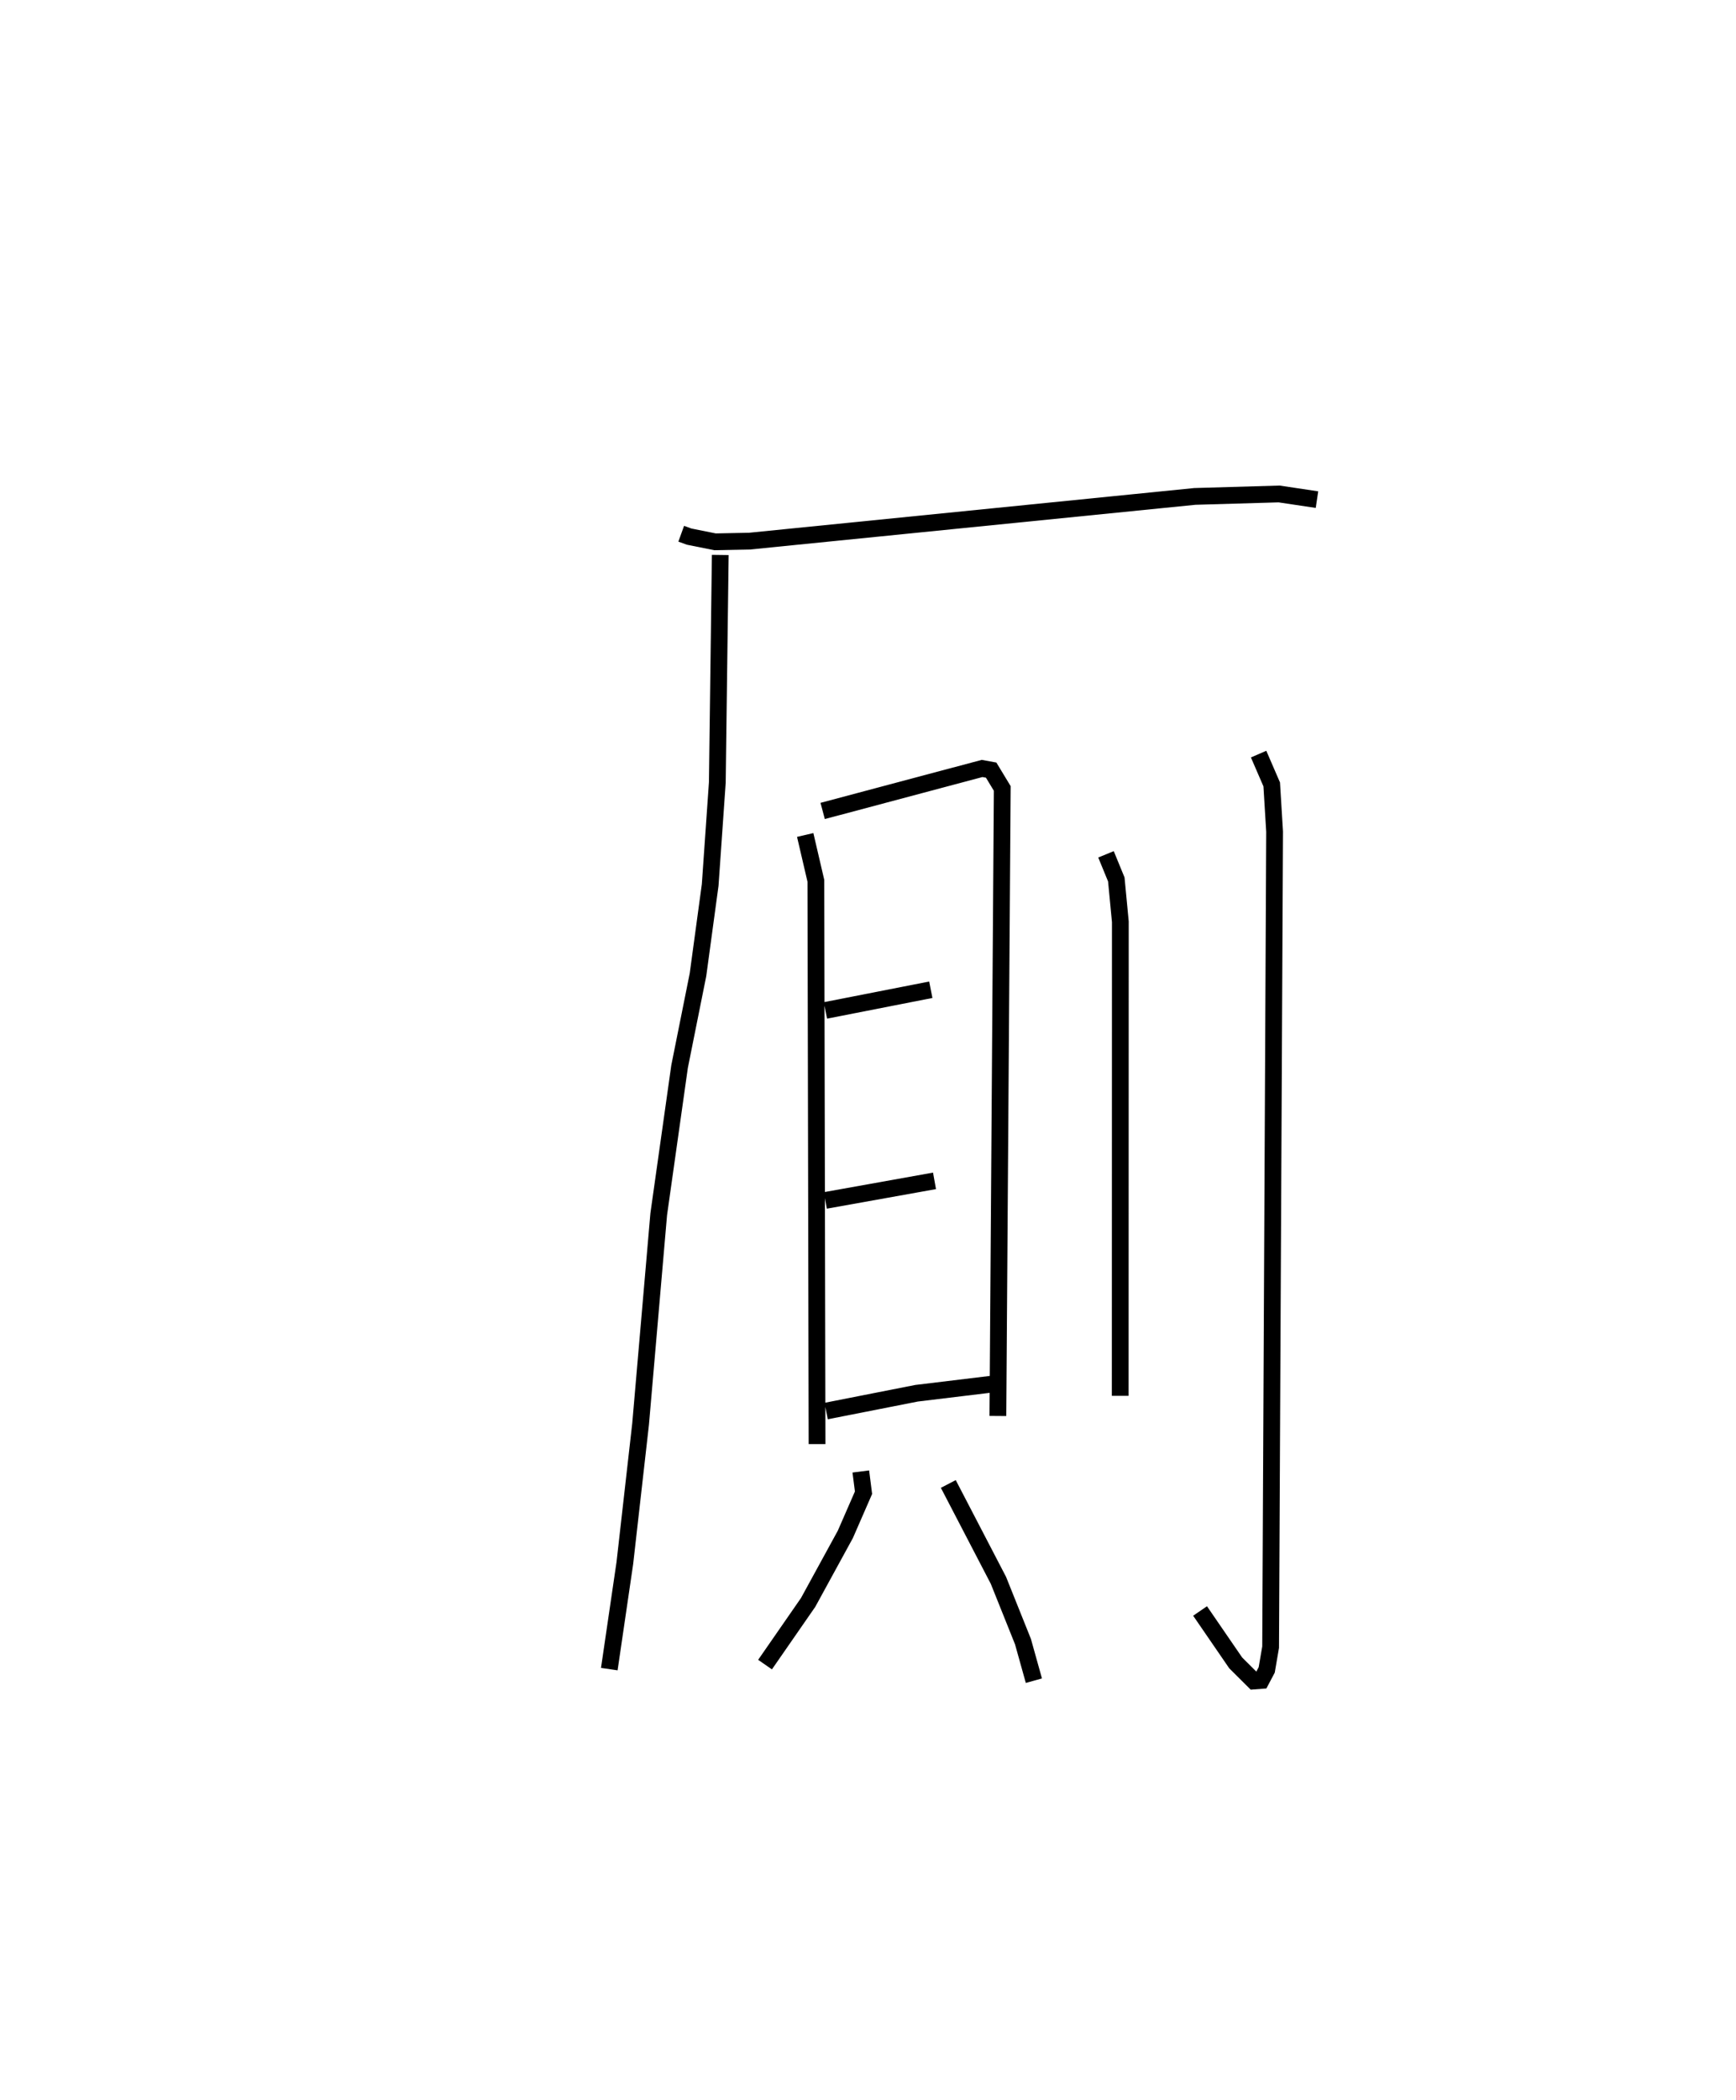 <?xml version="1.0" encoding="utf-8" ?>
<svg baseProfile="full" height="125.251" version="1.1" width="103.574" xmlns="http://www.w3.org/2000/svg" xmlns:ev="http://www.w3.org/2001/xml-events" xmlns:xlink="http://www.w3.org/1999/xlink"><defs /><rect fill="white" height="125.251" width="103.574" x="0" y="0" /><path d="M25,25 m0.0,0.0 m15.643,6.832 l0.473,0.171 1.545,0.31 l2.062,-0.041 26.56,-2.666 l5.029,-0.147 2.262,0.338 m-35.601,3.299 l-0.176,13.568 -0.426,6.114 l-0.728,5.355 -1.098,5.476 l-1.244,8.805 -1.082,12.517 l-0.939,8.285 -0.928,6.328 m11.688,-49.747 l0.637,2.733 0.07,33.594 m0.335,-37.76 l9.512,-2.534 0.541,0.099 l0.662,1.093 -0.261,37.425 m-10.288,-24.187 l6.286,-1.233 m-6.293,12.565 l6.514,-1.167 m-6.464,13.728 l5.39,-1.061 4.561,-0.552 m-7.884,5.217 l0.161,1.267 -1.085,2.486 l-2.219,4.056 -2.571,3.709 m10.934,-10.773 l2.99,5.748 1.465,3.654 l0.651,2.33 m4.302,-49.283 l0.615,1.497 0.241,2.527 l-0.007,28.271 m8.256,-38.272 l0.783,1.808 0.171,2.817 l-0.237,48.635 -0.233,1.357 l-0.333,0.63 -0.431,0.033 l-1.087,-1.082 -2.125,-3.095 " fill="none" stroke="black" stroke-width="1" /></svg>